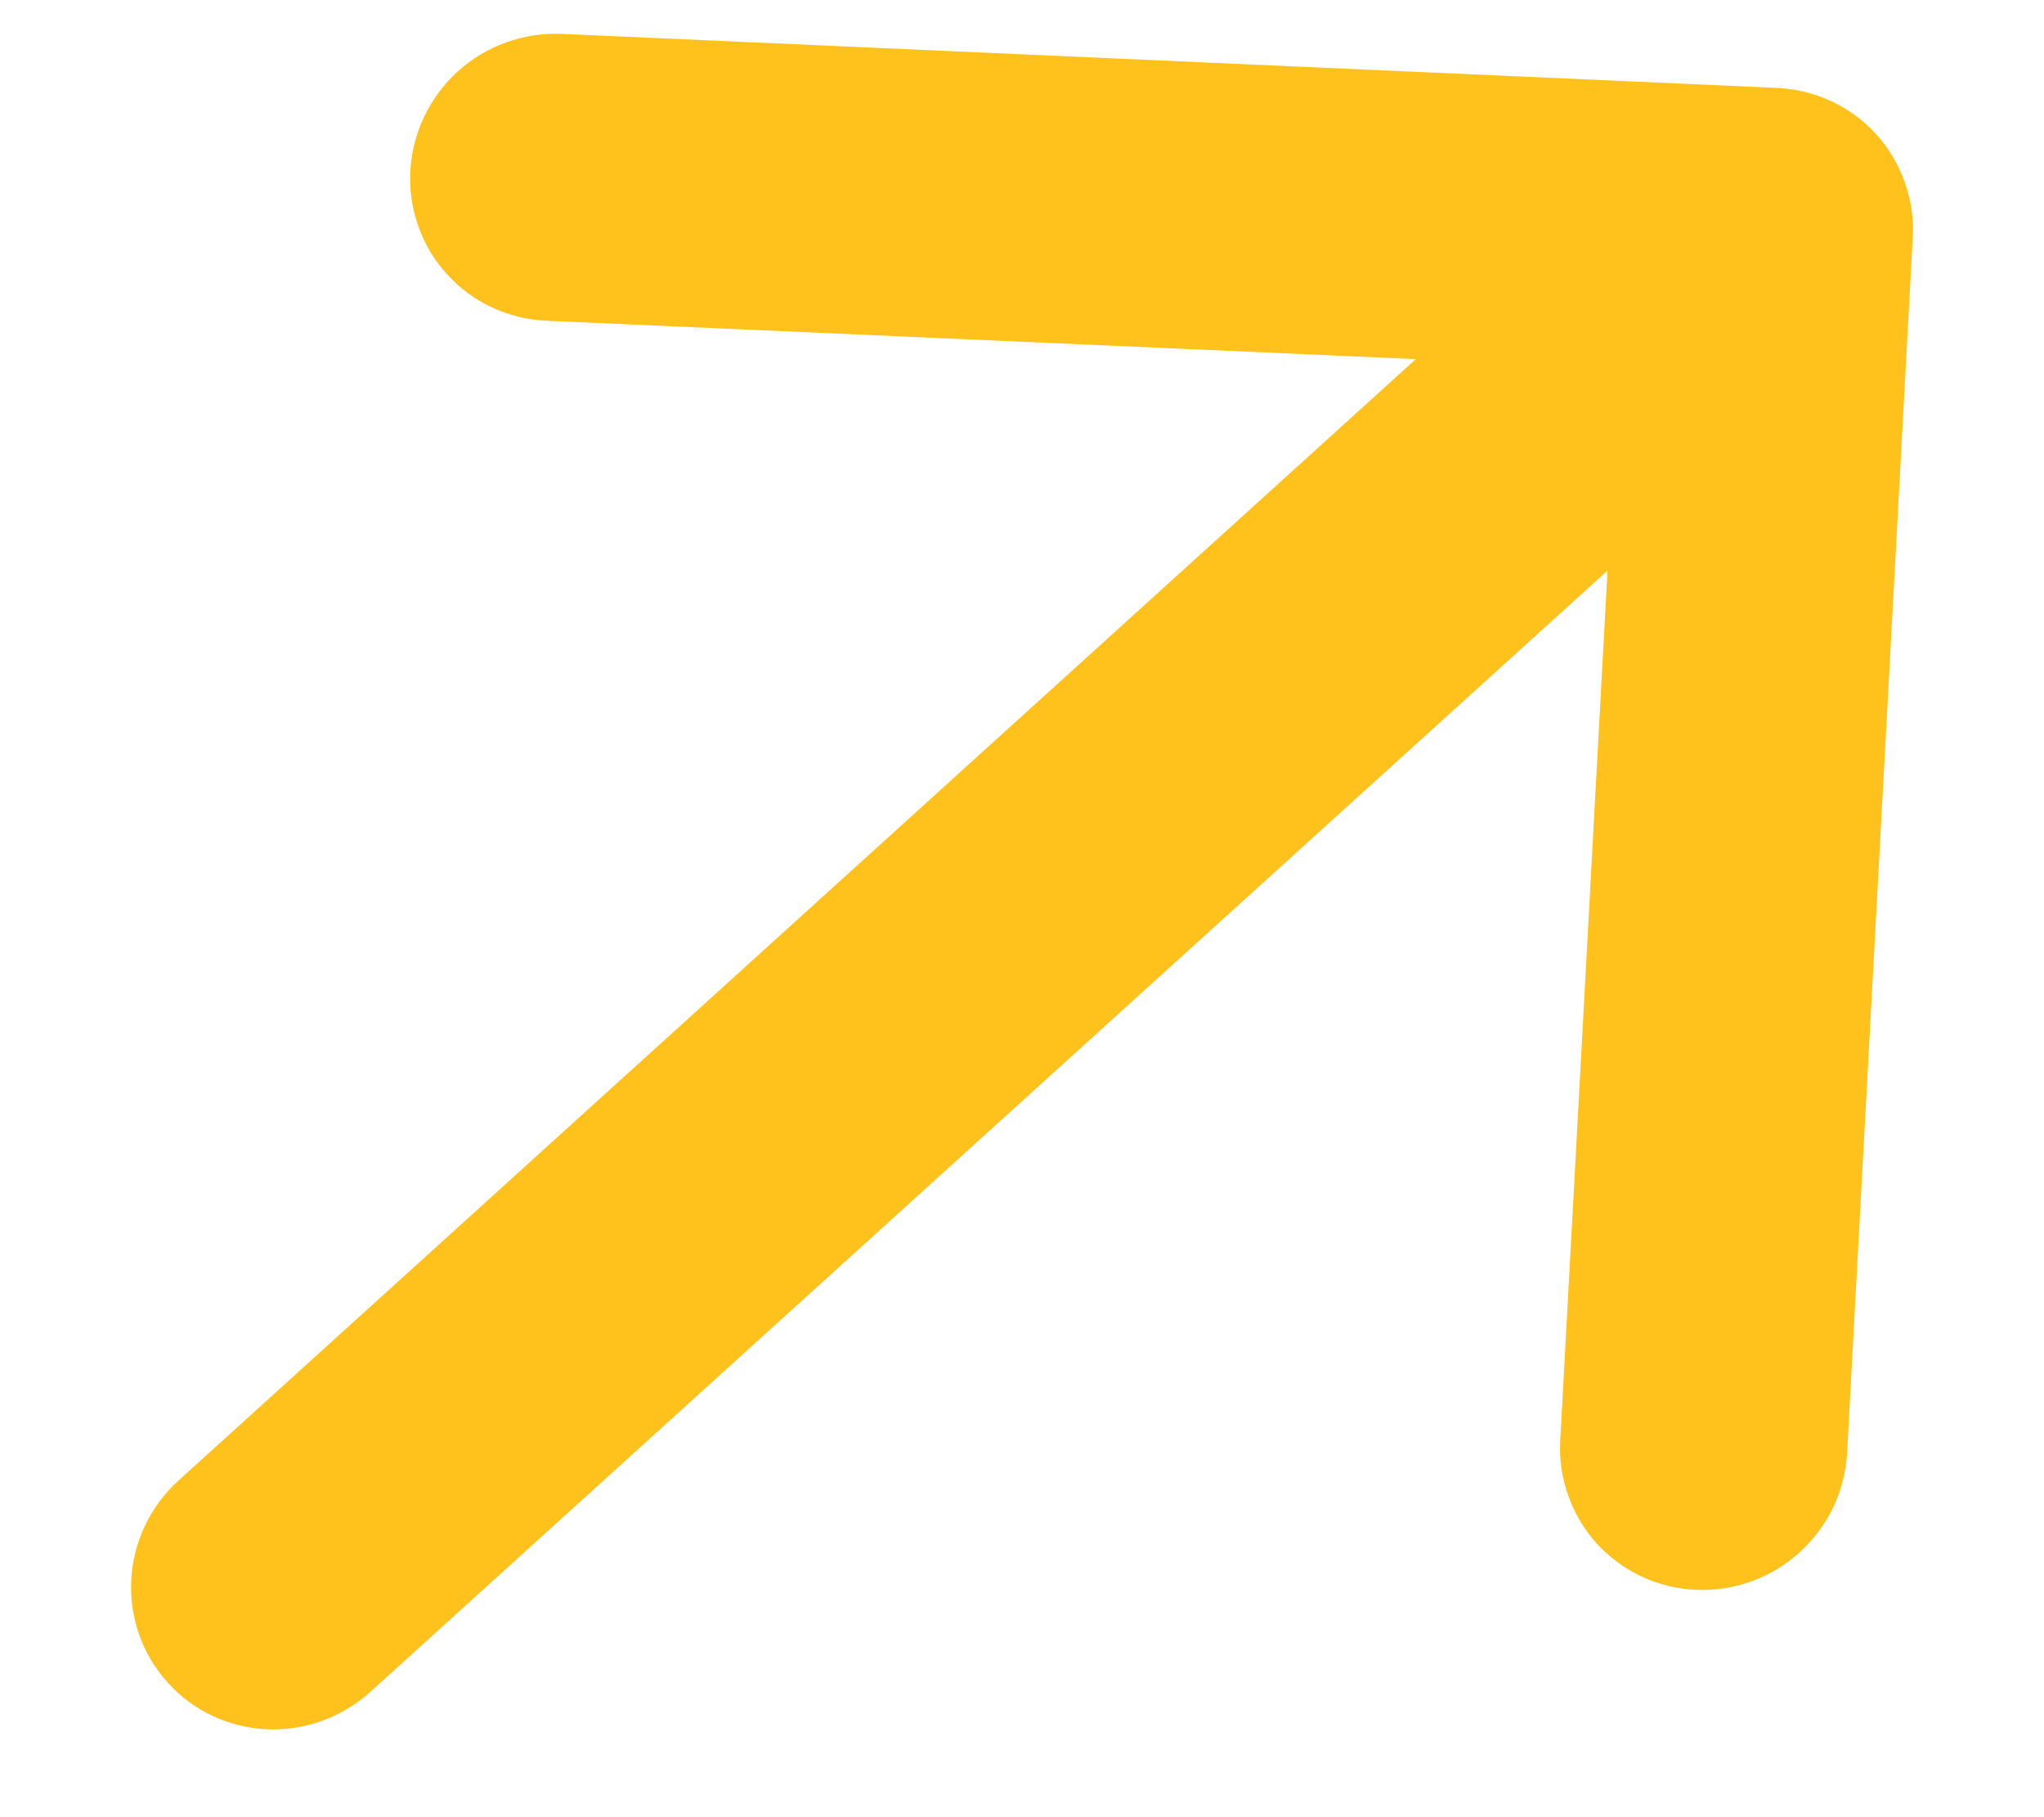 <svg width="9" height="8" viewBox="0 0 9 8" fill="none" xmlns="http://www.w3.org/2000/svg">
<path fill-rule="evenodd" clip-rule="evenodd" d="M0.739 7.408C0.627 7.285 0.569 7.121 0.578 6.954C0.587 6.787 0.662 6.63 0.787 6.517L6.234 1.581L2.404 1.412C2.321 1.408 2.24 1.388 2.165 1.353C2.09 1.318 2.023 1.268 1.968 1.207C1.912 1.146 1.869 1.074 1.842 0.996C1.814 0.918 1.802 0.835 1.807 0.752C1.811 0.67 1.832 0.588 1.868 0.513C1.904 0.438 1.954 0.37 2.016 0.314C2.078 0.258 2.15 0.215 2.228 0.187C2.307 0.158 2.39 0.146 2.473 0.149L7.825 0.387C7.908 0.391 7.989 0.411 8.064 0.446C8.139 0.481 8.206 0.53 8.262 0.592C8.317 0.653 8.36 0.725 8.387 0.803C8.415 0.881 8.427 0.964 8.422 1.047L8.133 6.396C8.128 6.479 8.108 6.56 8.072 6.636C8.036 6.711 7.985 6.778 7.924 6.834C7.862 6.89 7.79 6.934 7.711 6.962C7.633 6.99 7.55 7.003 7.467 6.999C7.3 6.992 7.143 6.918 7.03 6.795C6.975 6.733 6.932 6.662 6.905 6.584C6.877 6.506 6.865 6.423 6.87 6.34L7.078 2.512L1.631 7.448C1.506 7.561 1.342 7.62 1.175 7.613C1.007 7.605 0.85 7.532 0.739 7.408Z" fill="#FFC21C"/>
</svg>
